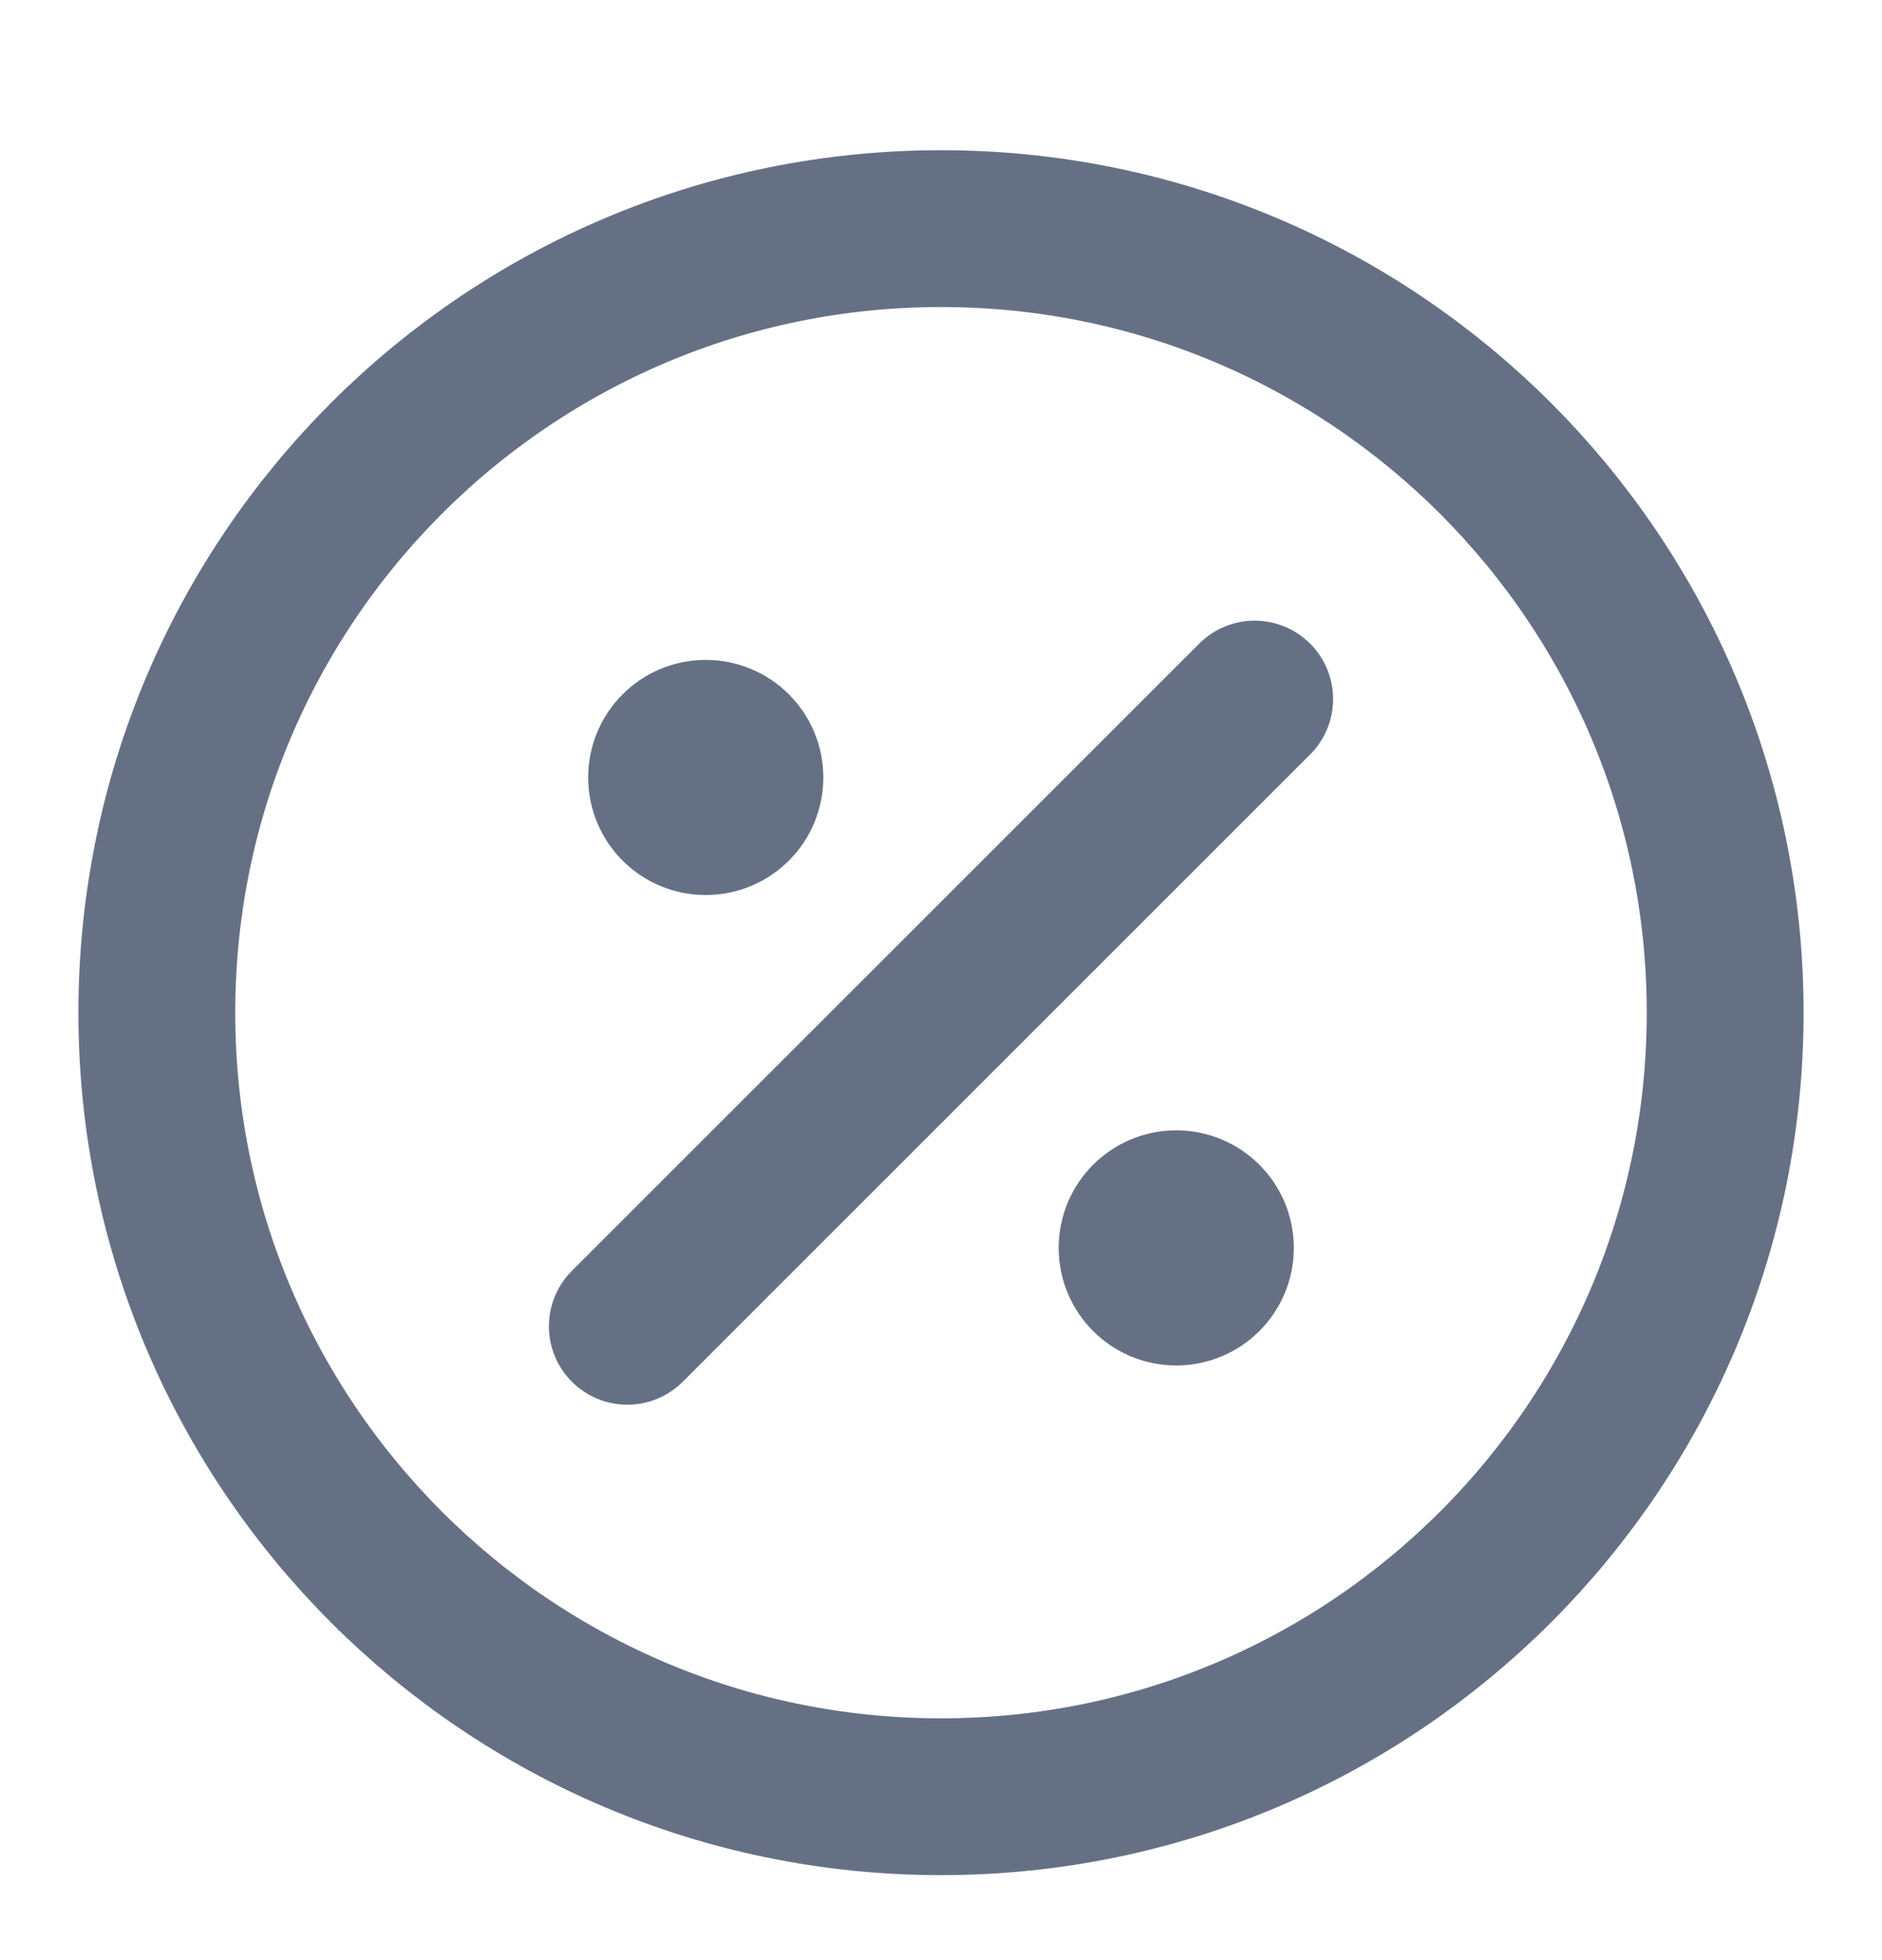 <svg width="24" height="25" viewBox="0 0 24 25" fill="none" xmlns="http://www.w3.org/2000/svg">
<path d="M9 9.916H9.01M15 15.916H15.01M16 8.916L8 16.916M22 12.916C22 18.439 17.523 22.916 12 22.916C6.477 22.916 2 18.439 2 12.916C2 7.394 6.477 2.916 12 2.916C17.523 2.916 22 7.394 22 12.916ZM9.5 9.916C9.5 10.193 9.276 10.416 9 10.416C8.724 10.416 8.5 10.193 8.5 9.916C8.5 9.64 8.724 9.416 9 9.416C9.276 9.416 9.5 9.64 9.5 9.916ZM15.5 15.916C15.5 16.193 15.276 16.416 15 16.416C14.724 16.416 14.5 16.193 14.5 15.916C14.5 15.64 14.724 15.416 15 15.416C15.276 15.416 15.5 15.64 15.5 15.916Z" stroke="#667085" stroke-width="2" stroke-linecap="round" stroke-linejoin="round"/>
</svg>

